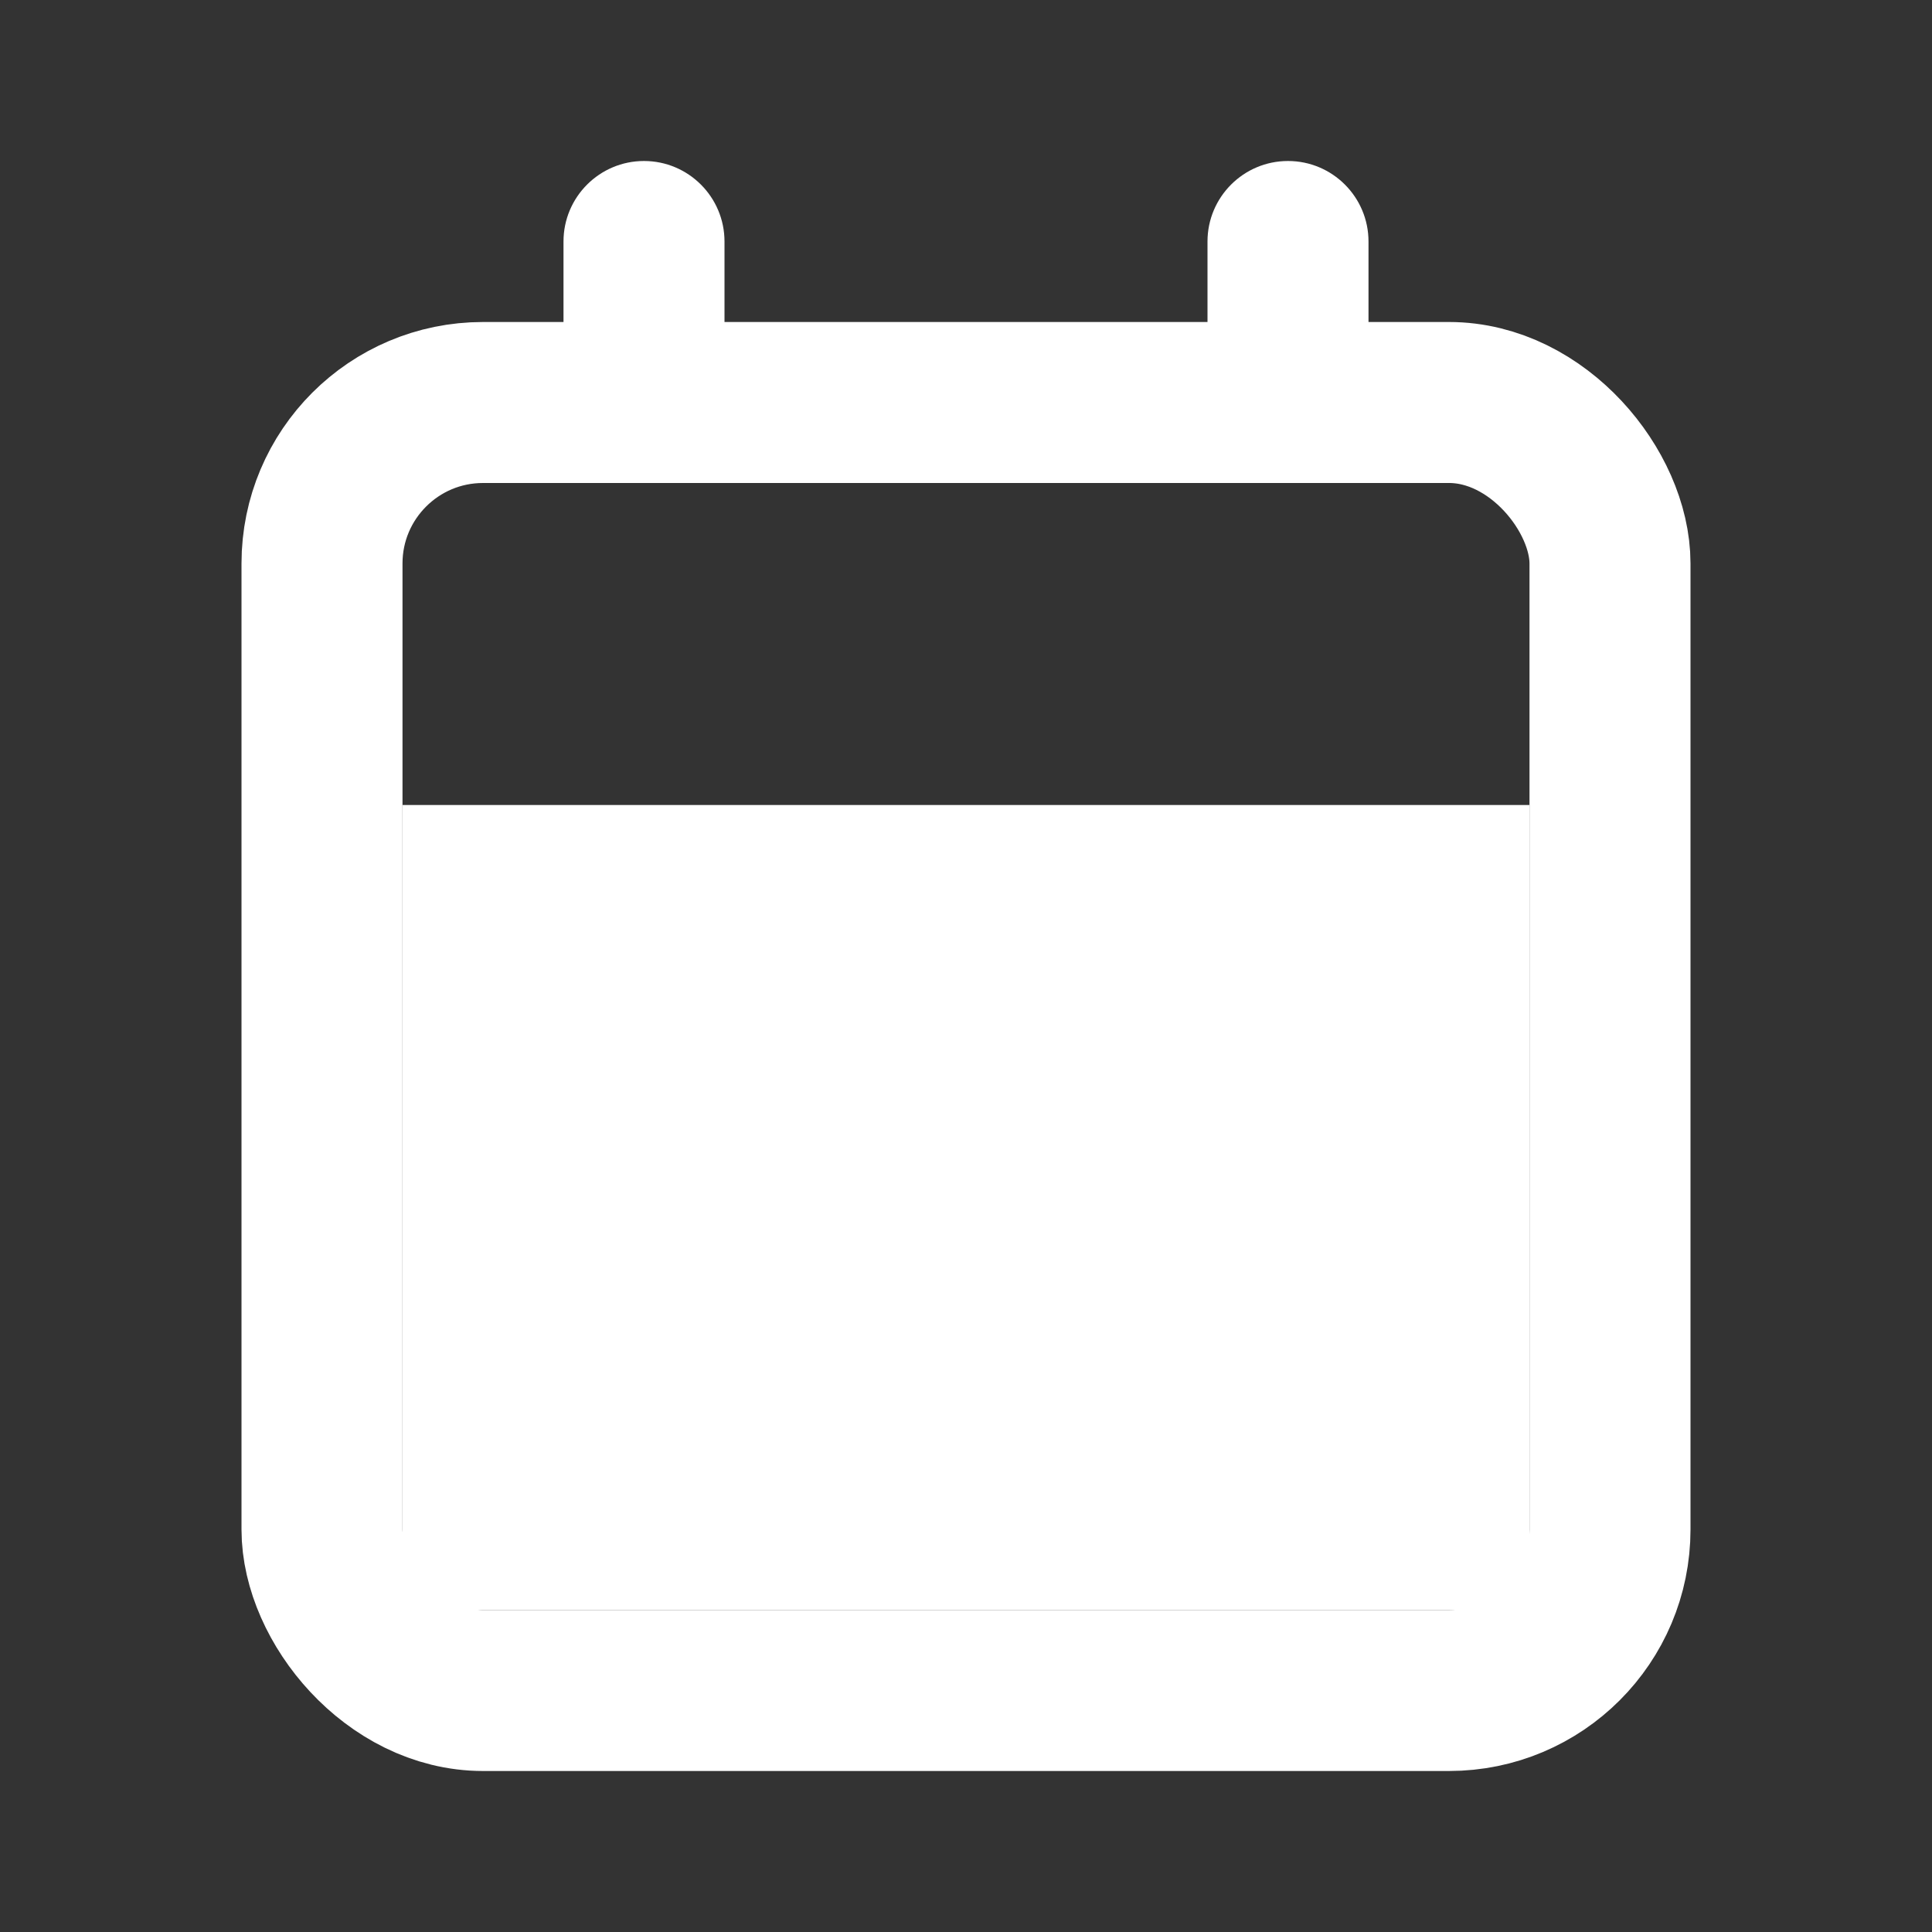 <svg width="24" height="24" viewBox="0 0 24 24" fill="none" xmlns="http://www.w3.org/2000/svg">
<rect x="0" y="0" width="24" height="24" fill="#333333" stroke="none"/>
<rect x="4" y="5" width="16" height="16" rx="2" stroke="white" stroke-width="2"/>
<path d="M7 3C7 2.448 7.448 2 8 2C8.552 2 9 2.448 9 3V5H7V3Z" fill="white"/>
<path d="M15 3C15 2.448 15.448 2 16 2C16.552 2 17 2.448 17 3V5H15V3Z" fill="white"/>
<rect x="5" y="10" width="14" height="10" fill="white"/>
</svg>
